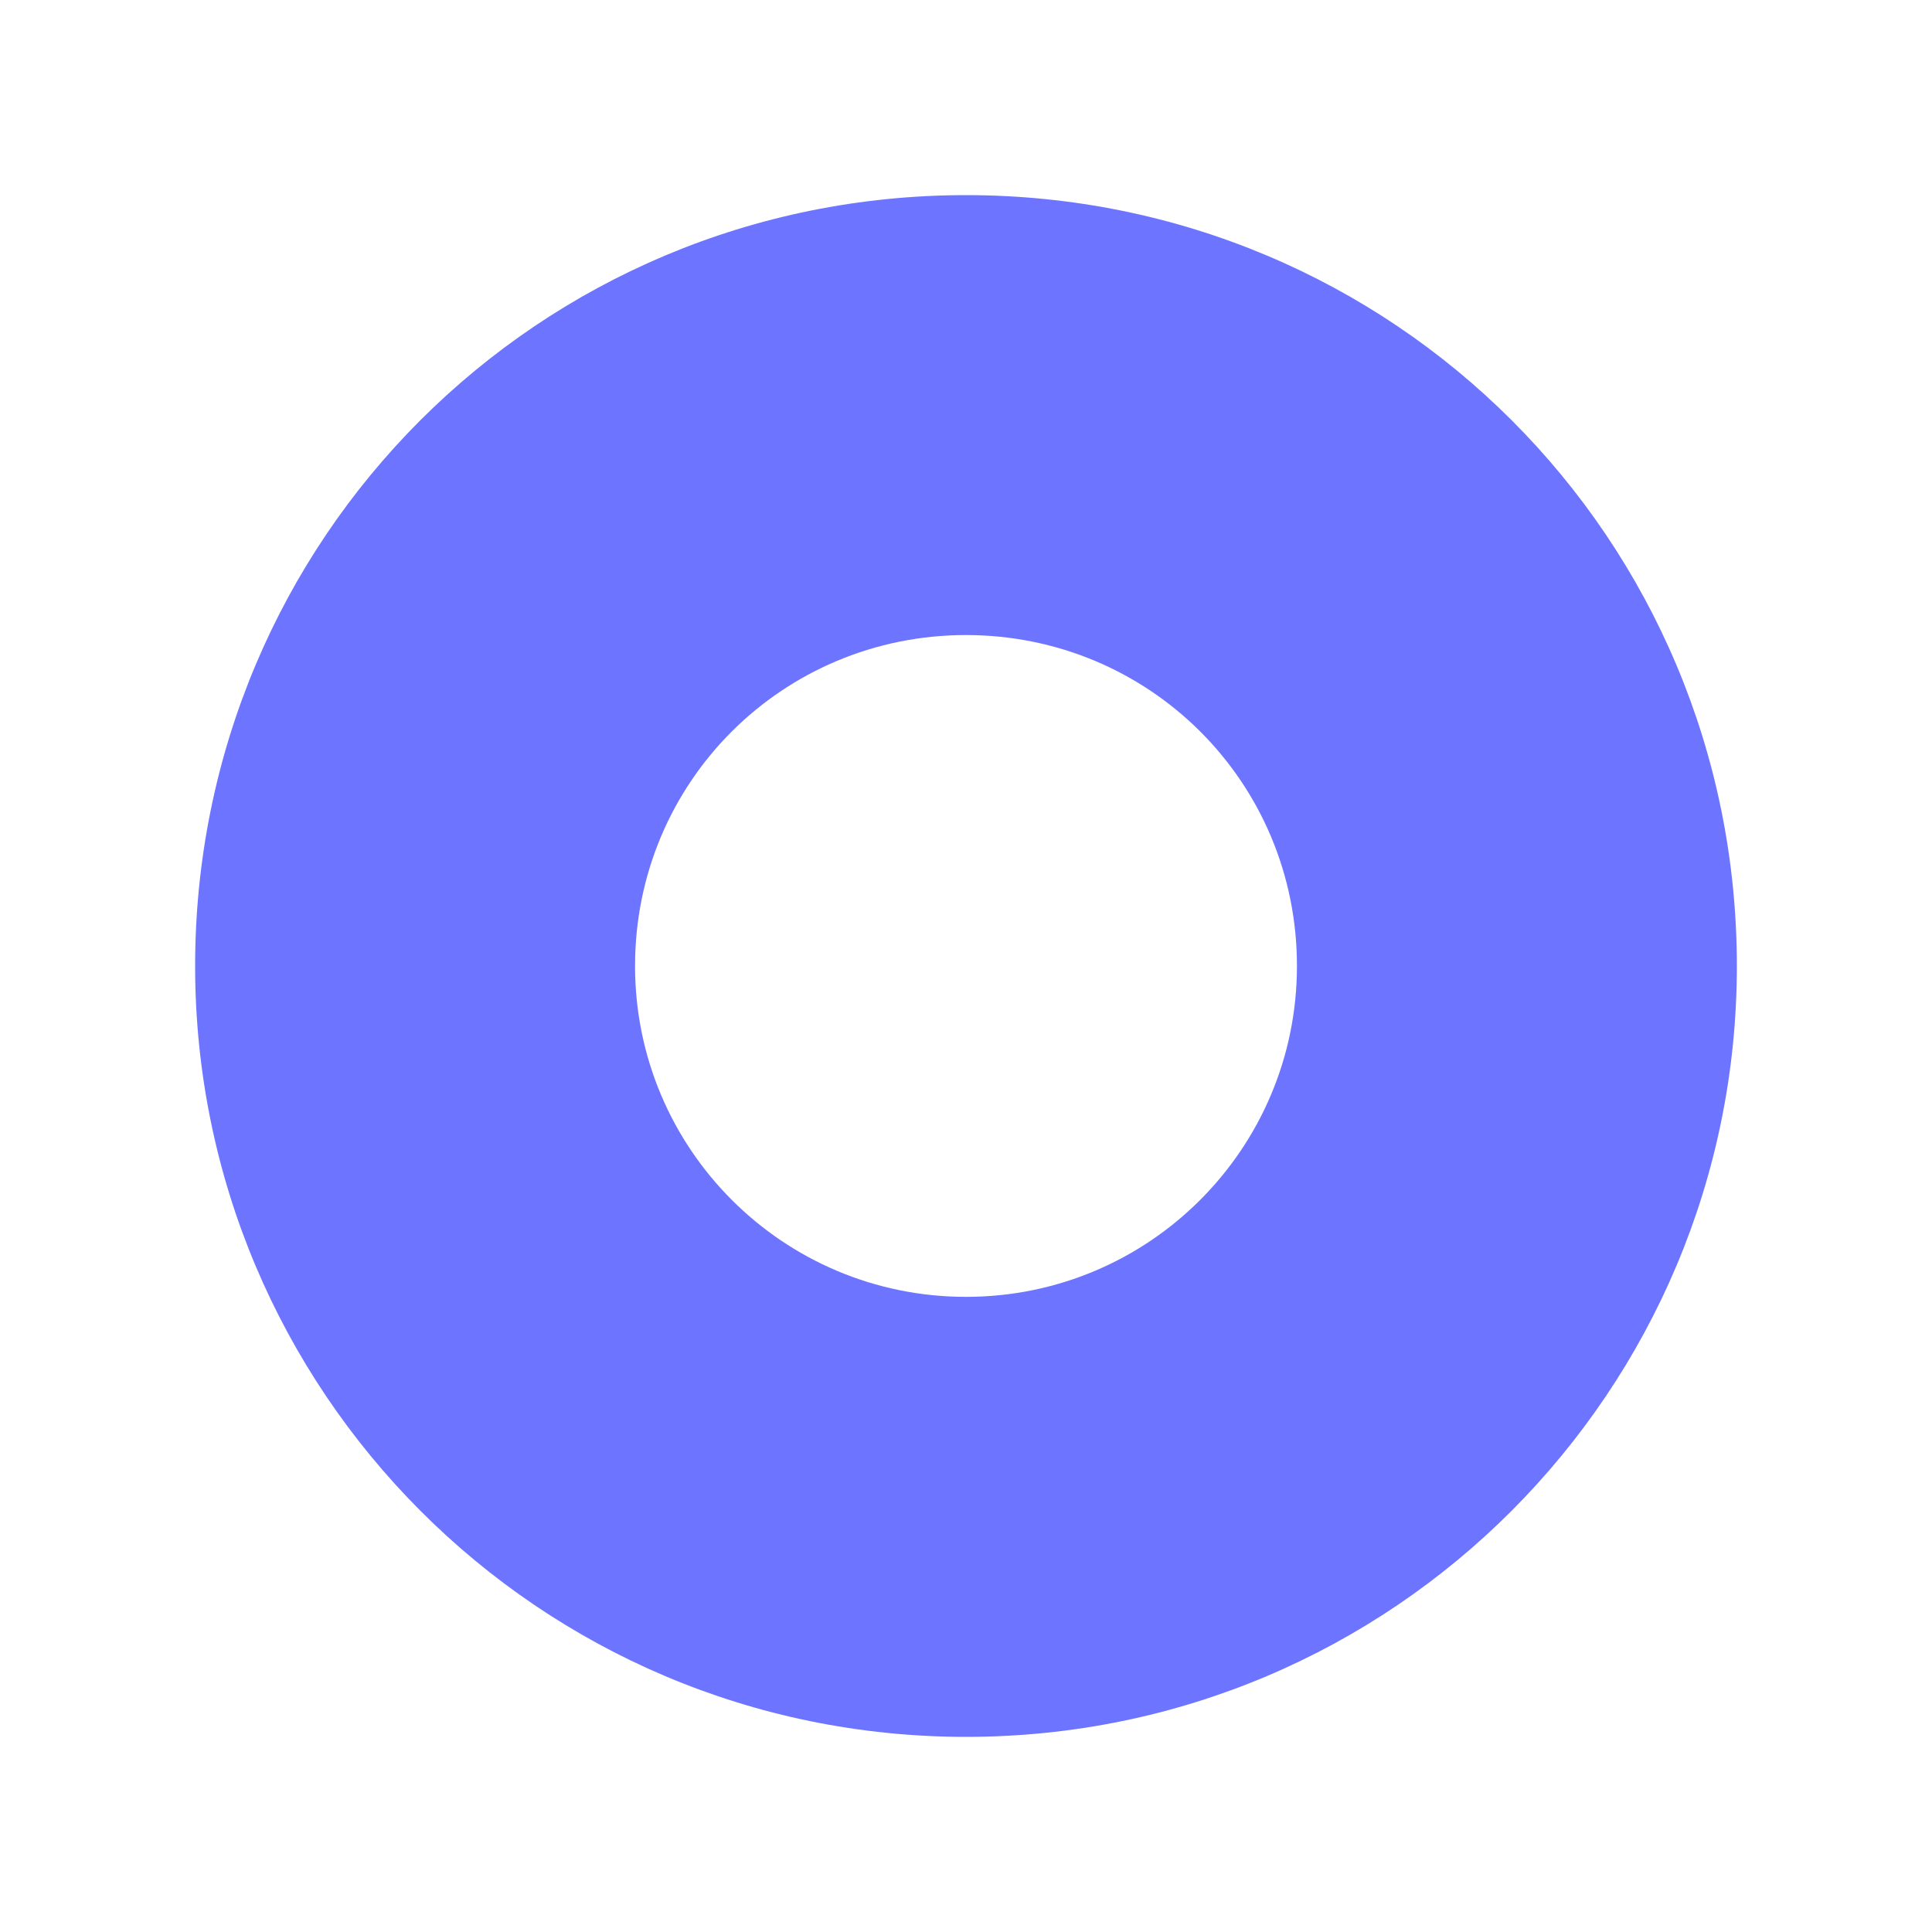 <svg width="48" height="48" viewBox="0 0 20 20" fill="none" xmlns="http://www.w3.org/2000/svg">
<path fill-rule="evenodd" clip-rule="evenodd" d="M10 2.02C5.577 2.02 2.02 5.575 2.02 10C2.02 14.397 5.577 17.98 10 17.98C14.424 17.98 17.98 14.397 17.98 10C17.98 5.575 14.424 2.02 10 2.02ZM10 6.574C11.895 6.574 13.426 8.092 13.426 10C13.426 11.893 11.895 13.425 10 13.425C8.105 13.425 6.574 11.893 6.574 10C6.574 8.092 8.105 6.574 10 6.574V6.574Z" fill="#6D74FF" />
</svg>